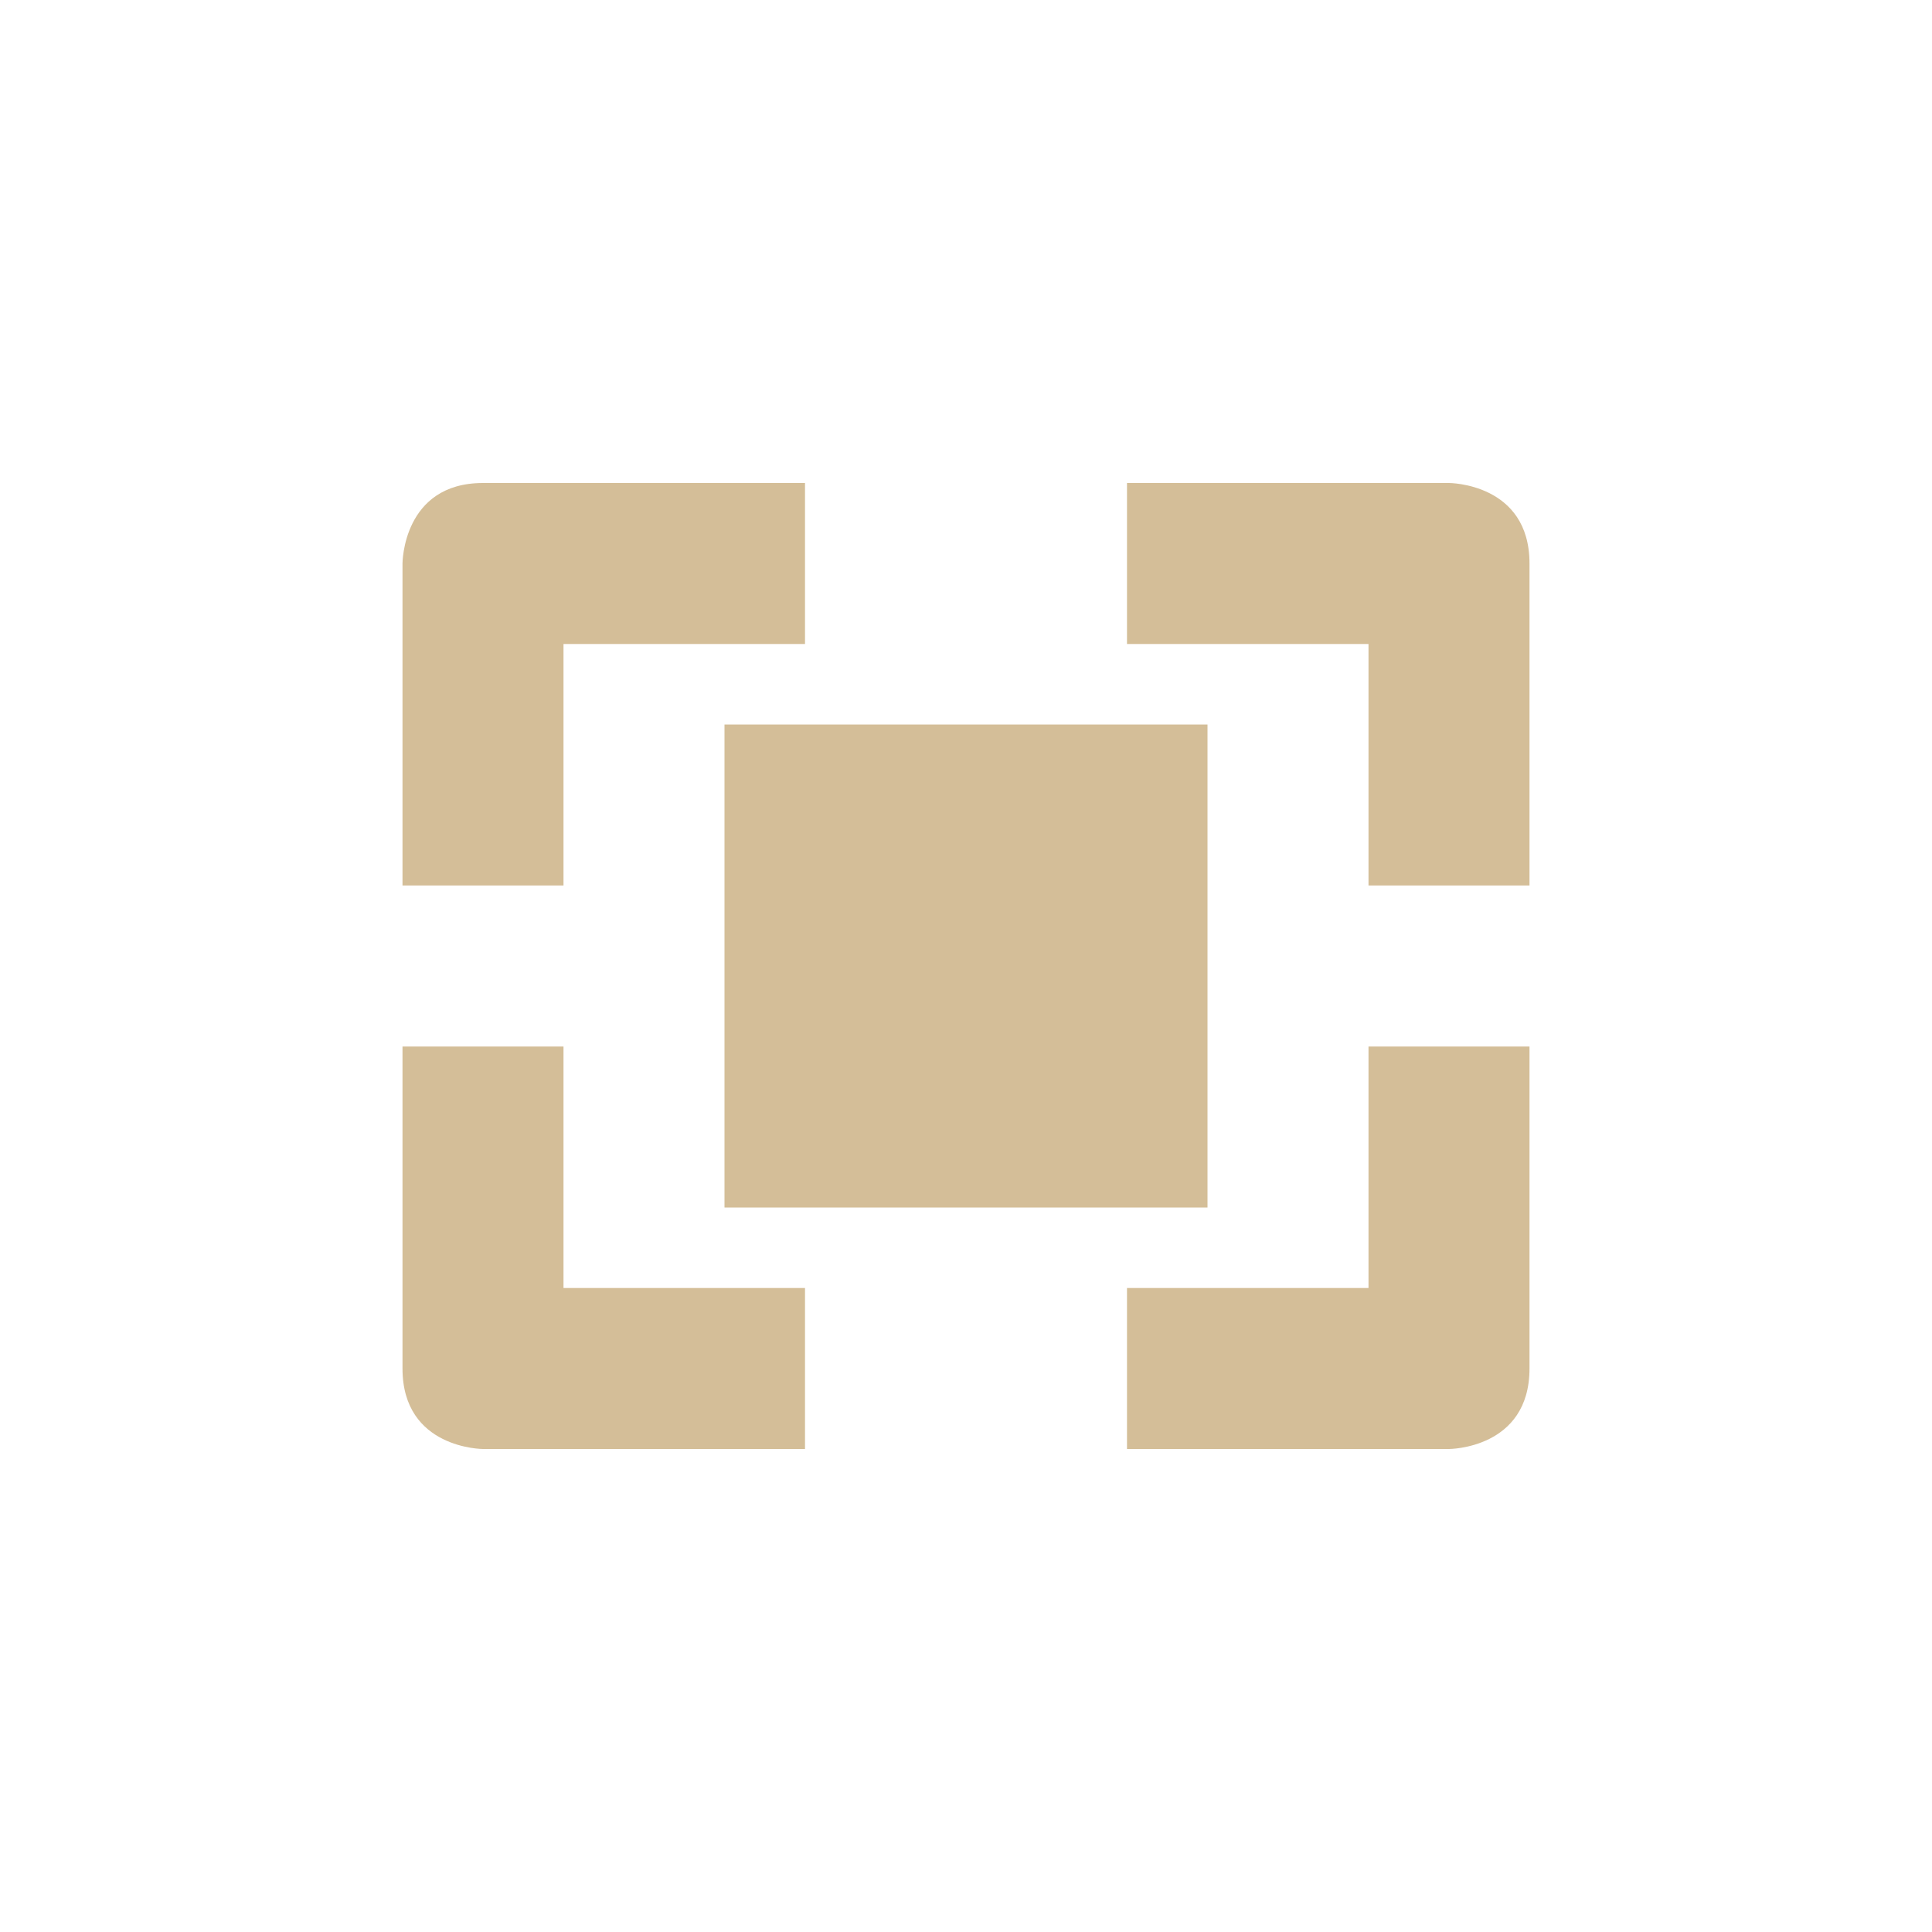 <svg xmlns="http://www.w3.org/2000/svg" width="24" height="24" version="1.1">
 <defs>
  <style id="current-color-scheme" type="text/css">
   .ColorScheme-Text { color:#d4be98; } .ColorScheme-Highlight { color:#4285f4; } .ColorScheme-NeutralText { color:#ff9800; } .ColorScheme-PositiveText { color:#4caf50; } .ColorScheme-NegativeText { color:#f44336; }
  </style>
 </defs>
 <g transform="translate(4,4)">
  <path style="fill:currentColor" class="ColorScheme-Text" d="M 2,2 C 1,2 1,3 1,3 V 7 H 3 V 4 H 6 V 2 Z M 10,2 V 4 H 13 V 7 H 15 V 3 C 15,2 14,2 14,2 Z M 5,5 V 11 H 11 V 5 Z M 1,9 V 13 C 1,14 2,14 2,14 H 6 V 12 H 3 V 9 Z M 13,9 V 12 H 10 V 14 H 14 C 14,14 15,14 15,13 V 9 Z"/>
 </g>
</svg>
